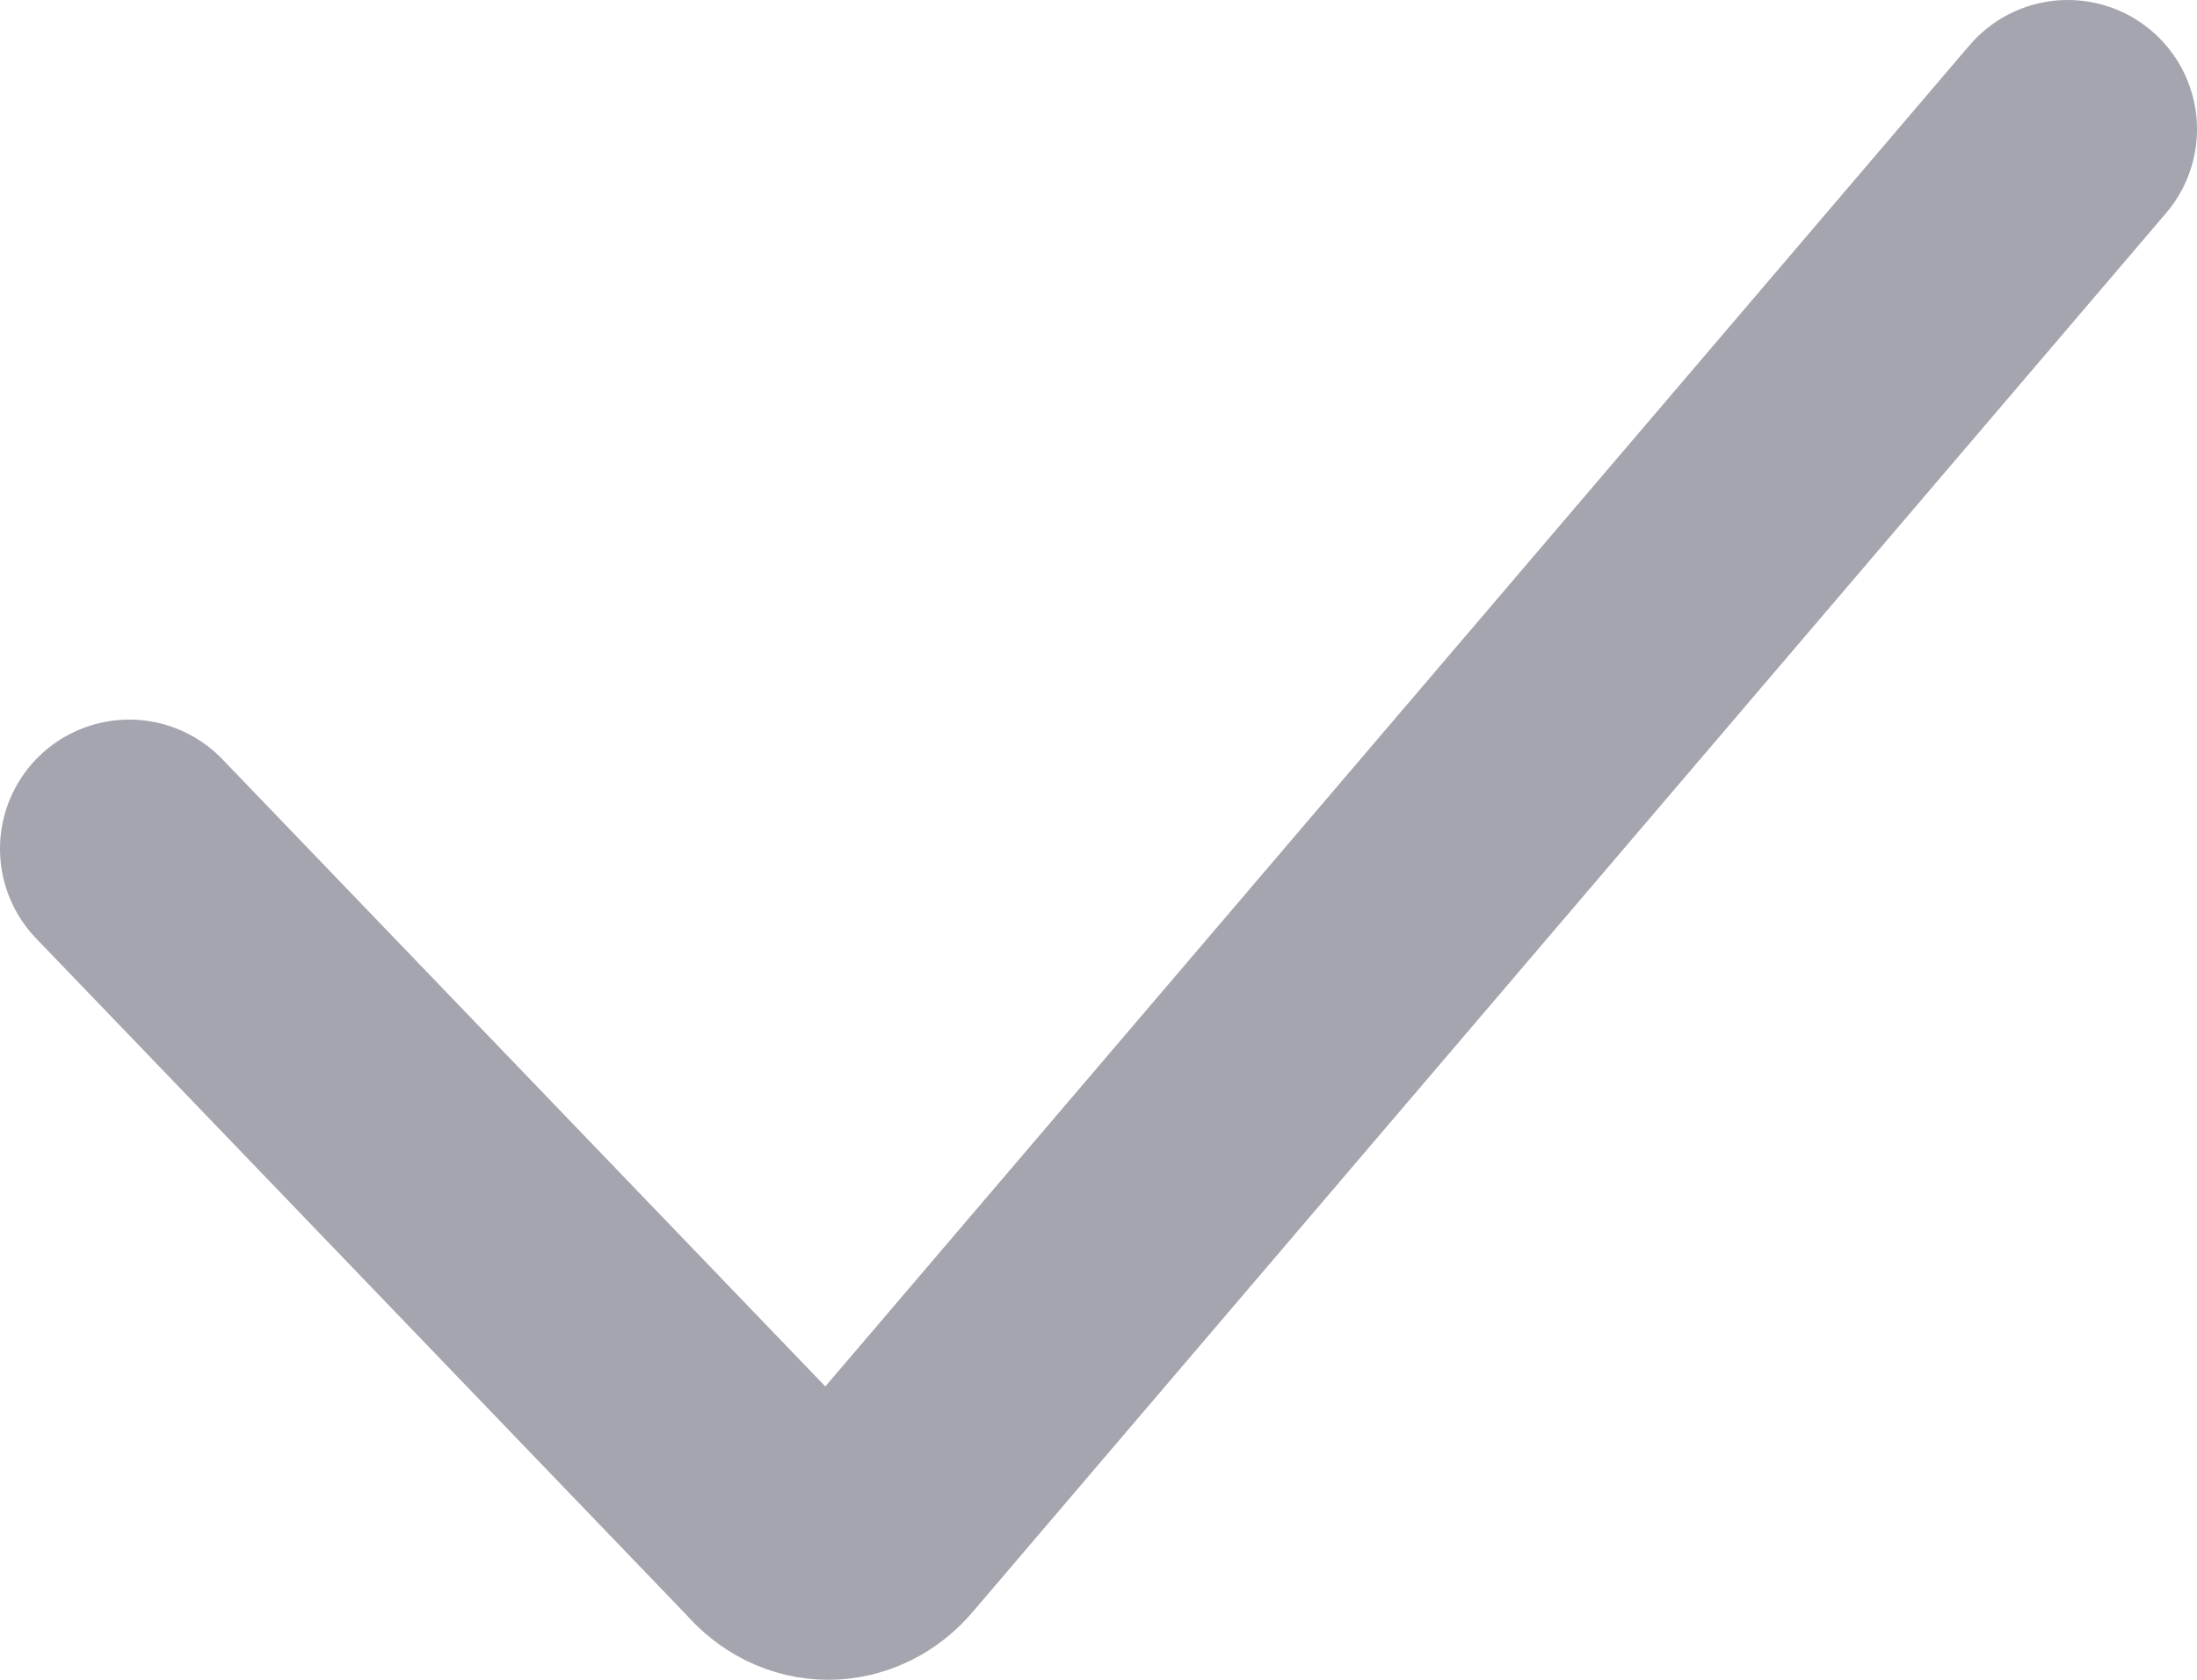 <svg width="17" height="13" viewBox="0 0 17 13" fill="none" xmlns="http://www.w3.org/2000/svg">
<path d="M16 1L6.769 11.822C6.722 11.879 6.666 11.923 6.604 11.954C6.542 11.984 6.476 12 6.409 12C6.342 12 6.276 11.984 6.214 11.954C6.153 11.923 6.097 11.879 6.049 11.822L1 6.569" stroke="#A4A5AE" stroke-width="2" stroke-linecap="round" stroke-linejoin="round"/>
</svg>

